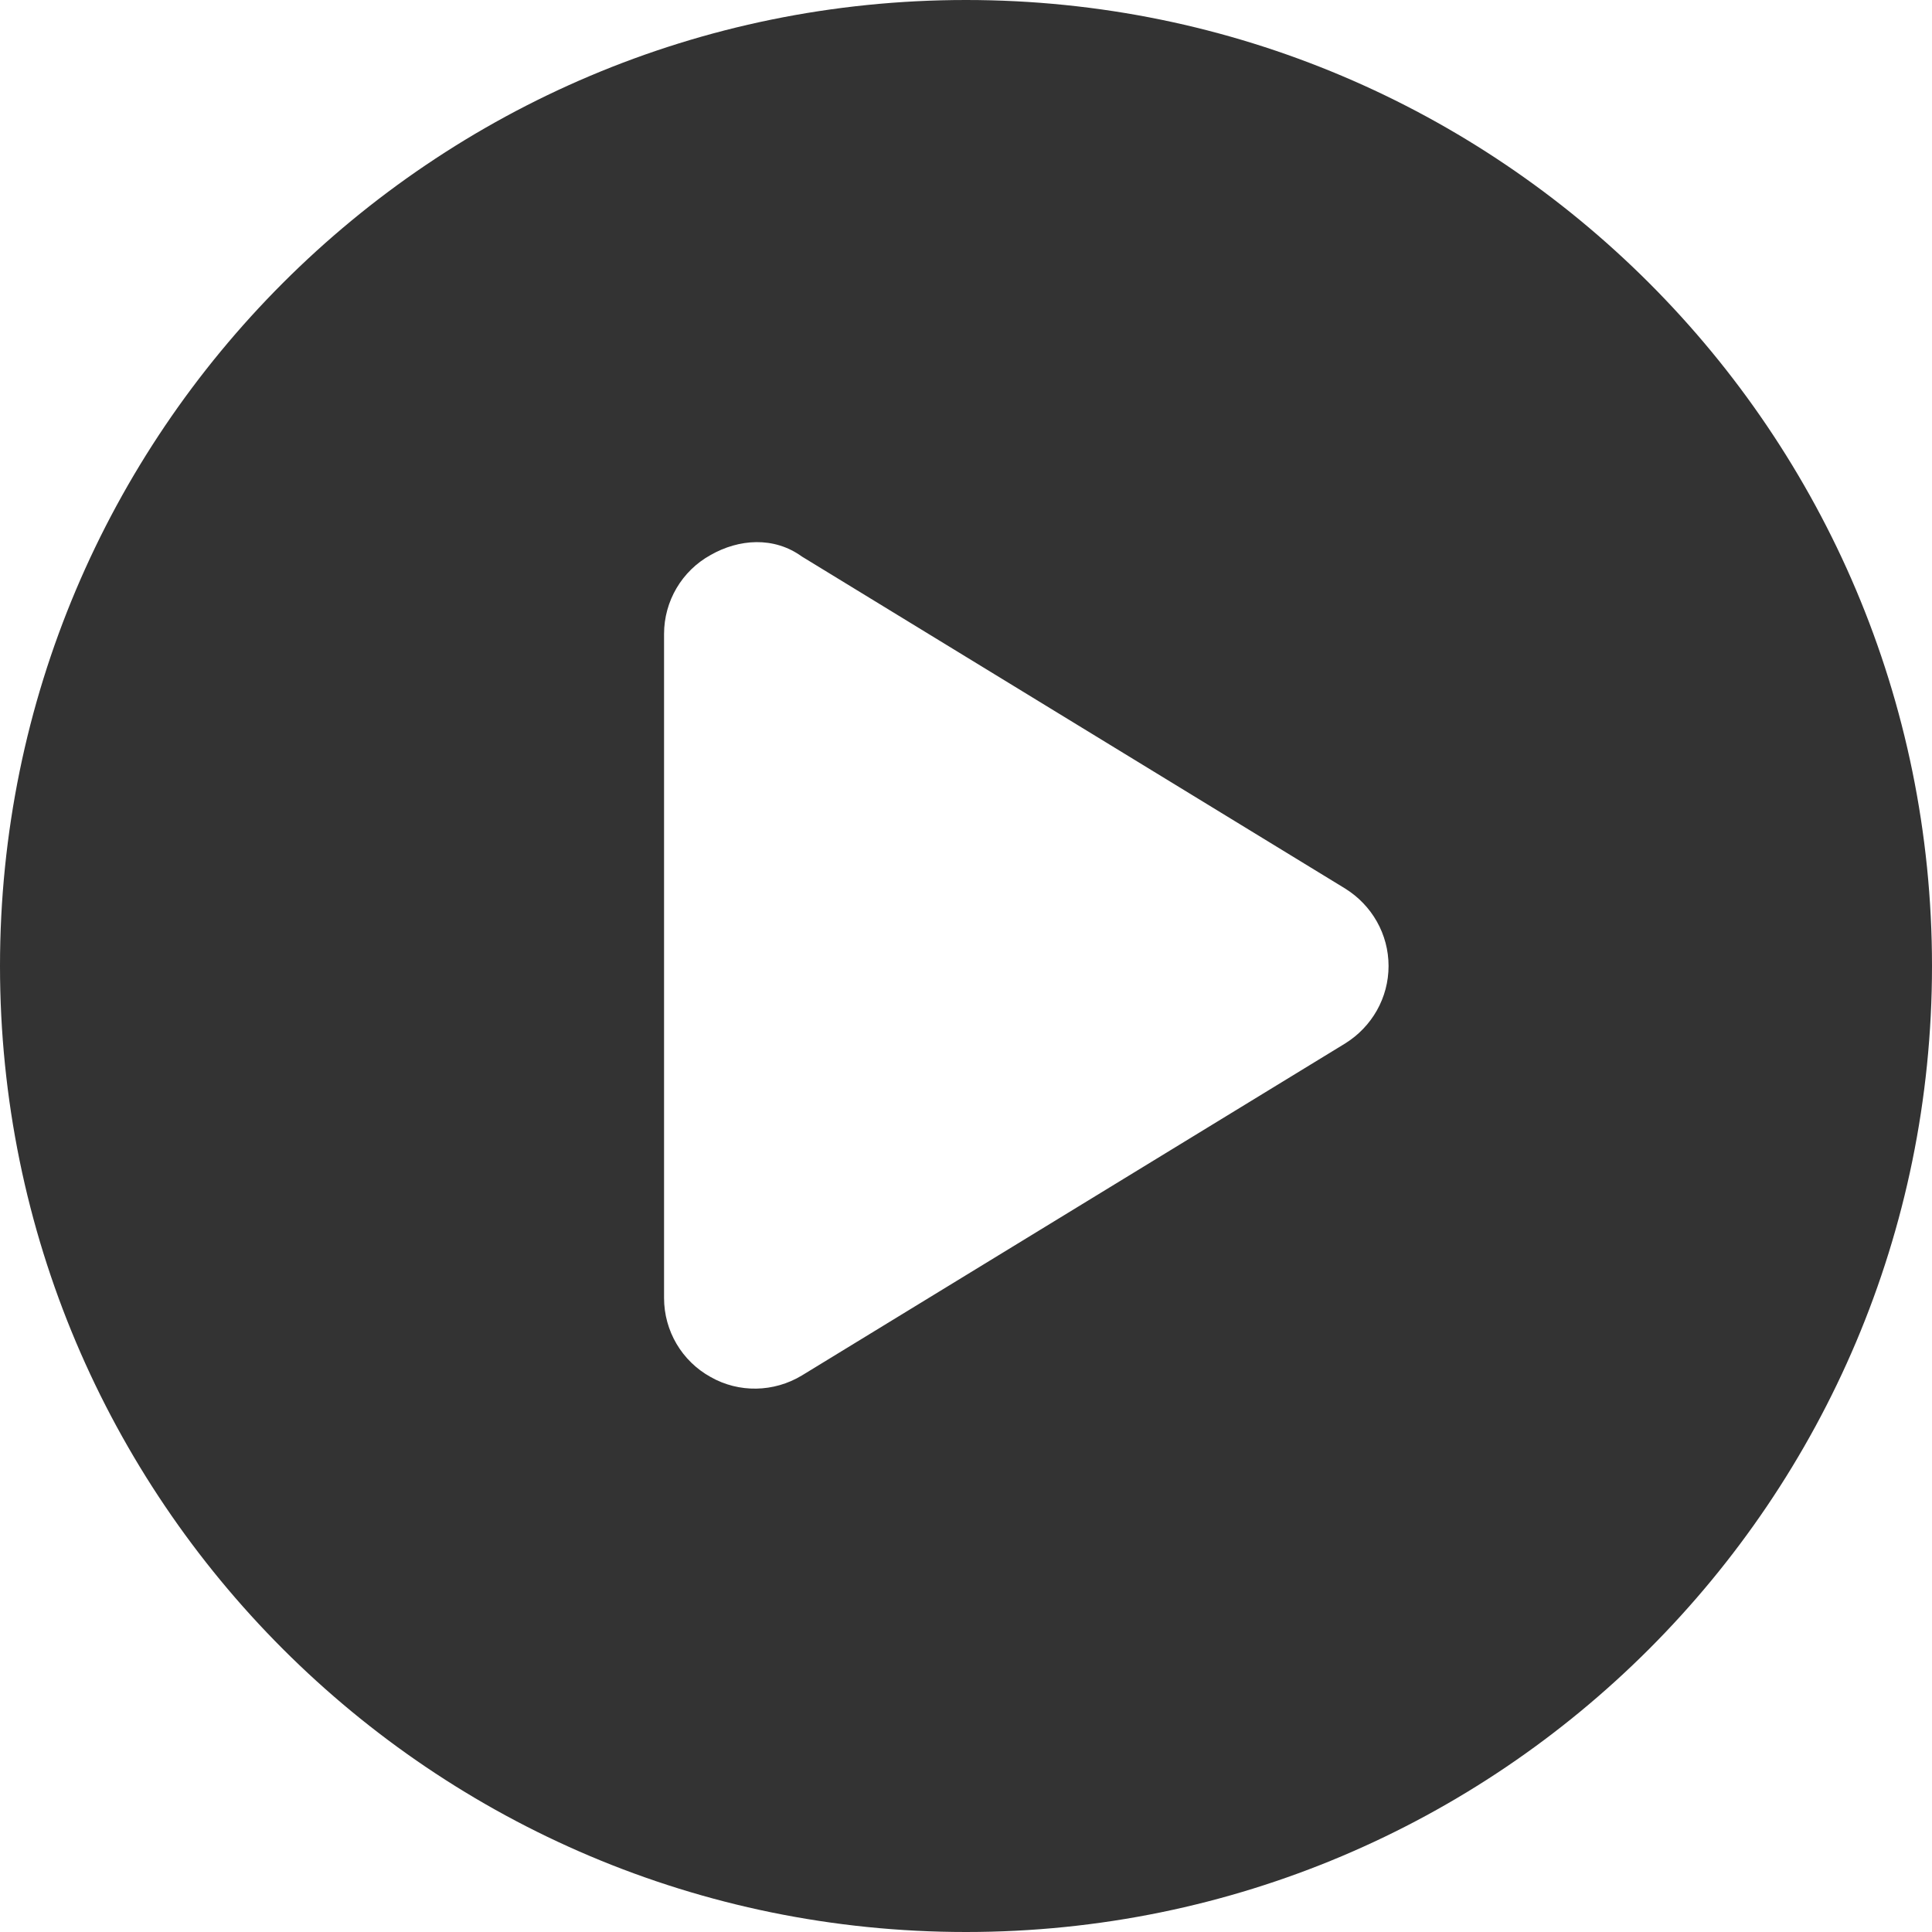 <svg width="14" height="14" viewBox="0 0 14 14" fill="none" xmlns="http://www.w3.org/2000/svg">
<path d="M14 7C14 10.866 10.866 14 7 14C3.134 14 0 10.866 0 7C0 3.134 3.134 0 7 0C10.866 0 14 3.134 14 7ZM4.812 4.594V9.406C4.812 9.644 4.941 9.863 5.149 9.978C5.354 10.095 5.608 10.09 5.811 9.967L9.748 7.561C9.942 7.44 10.062 7.23 10.062 7C10.062 6.77 9.942 6.56 9.748 6.439L5.811 4.033C5.608 3.886 5.354 3.905 5.149 4.022C4.941 4.137 4.812 4.356 4.812 4.594Z" fill="#333333"/>
</svg>
